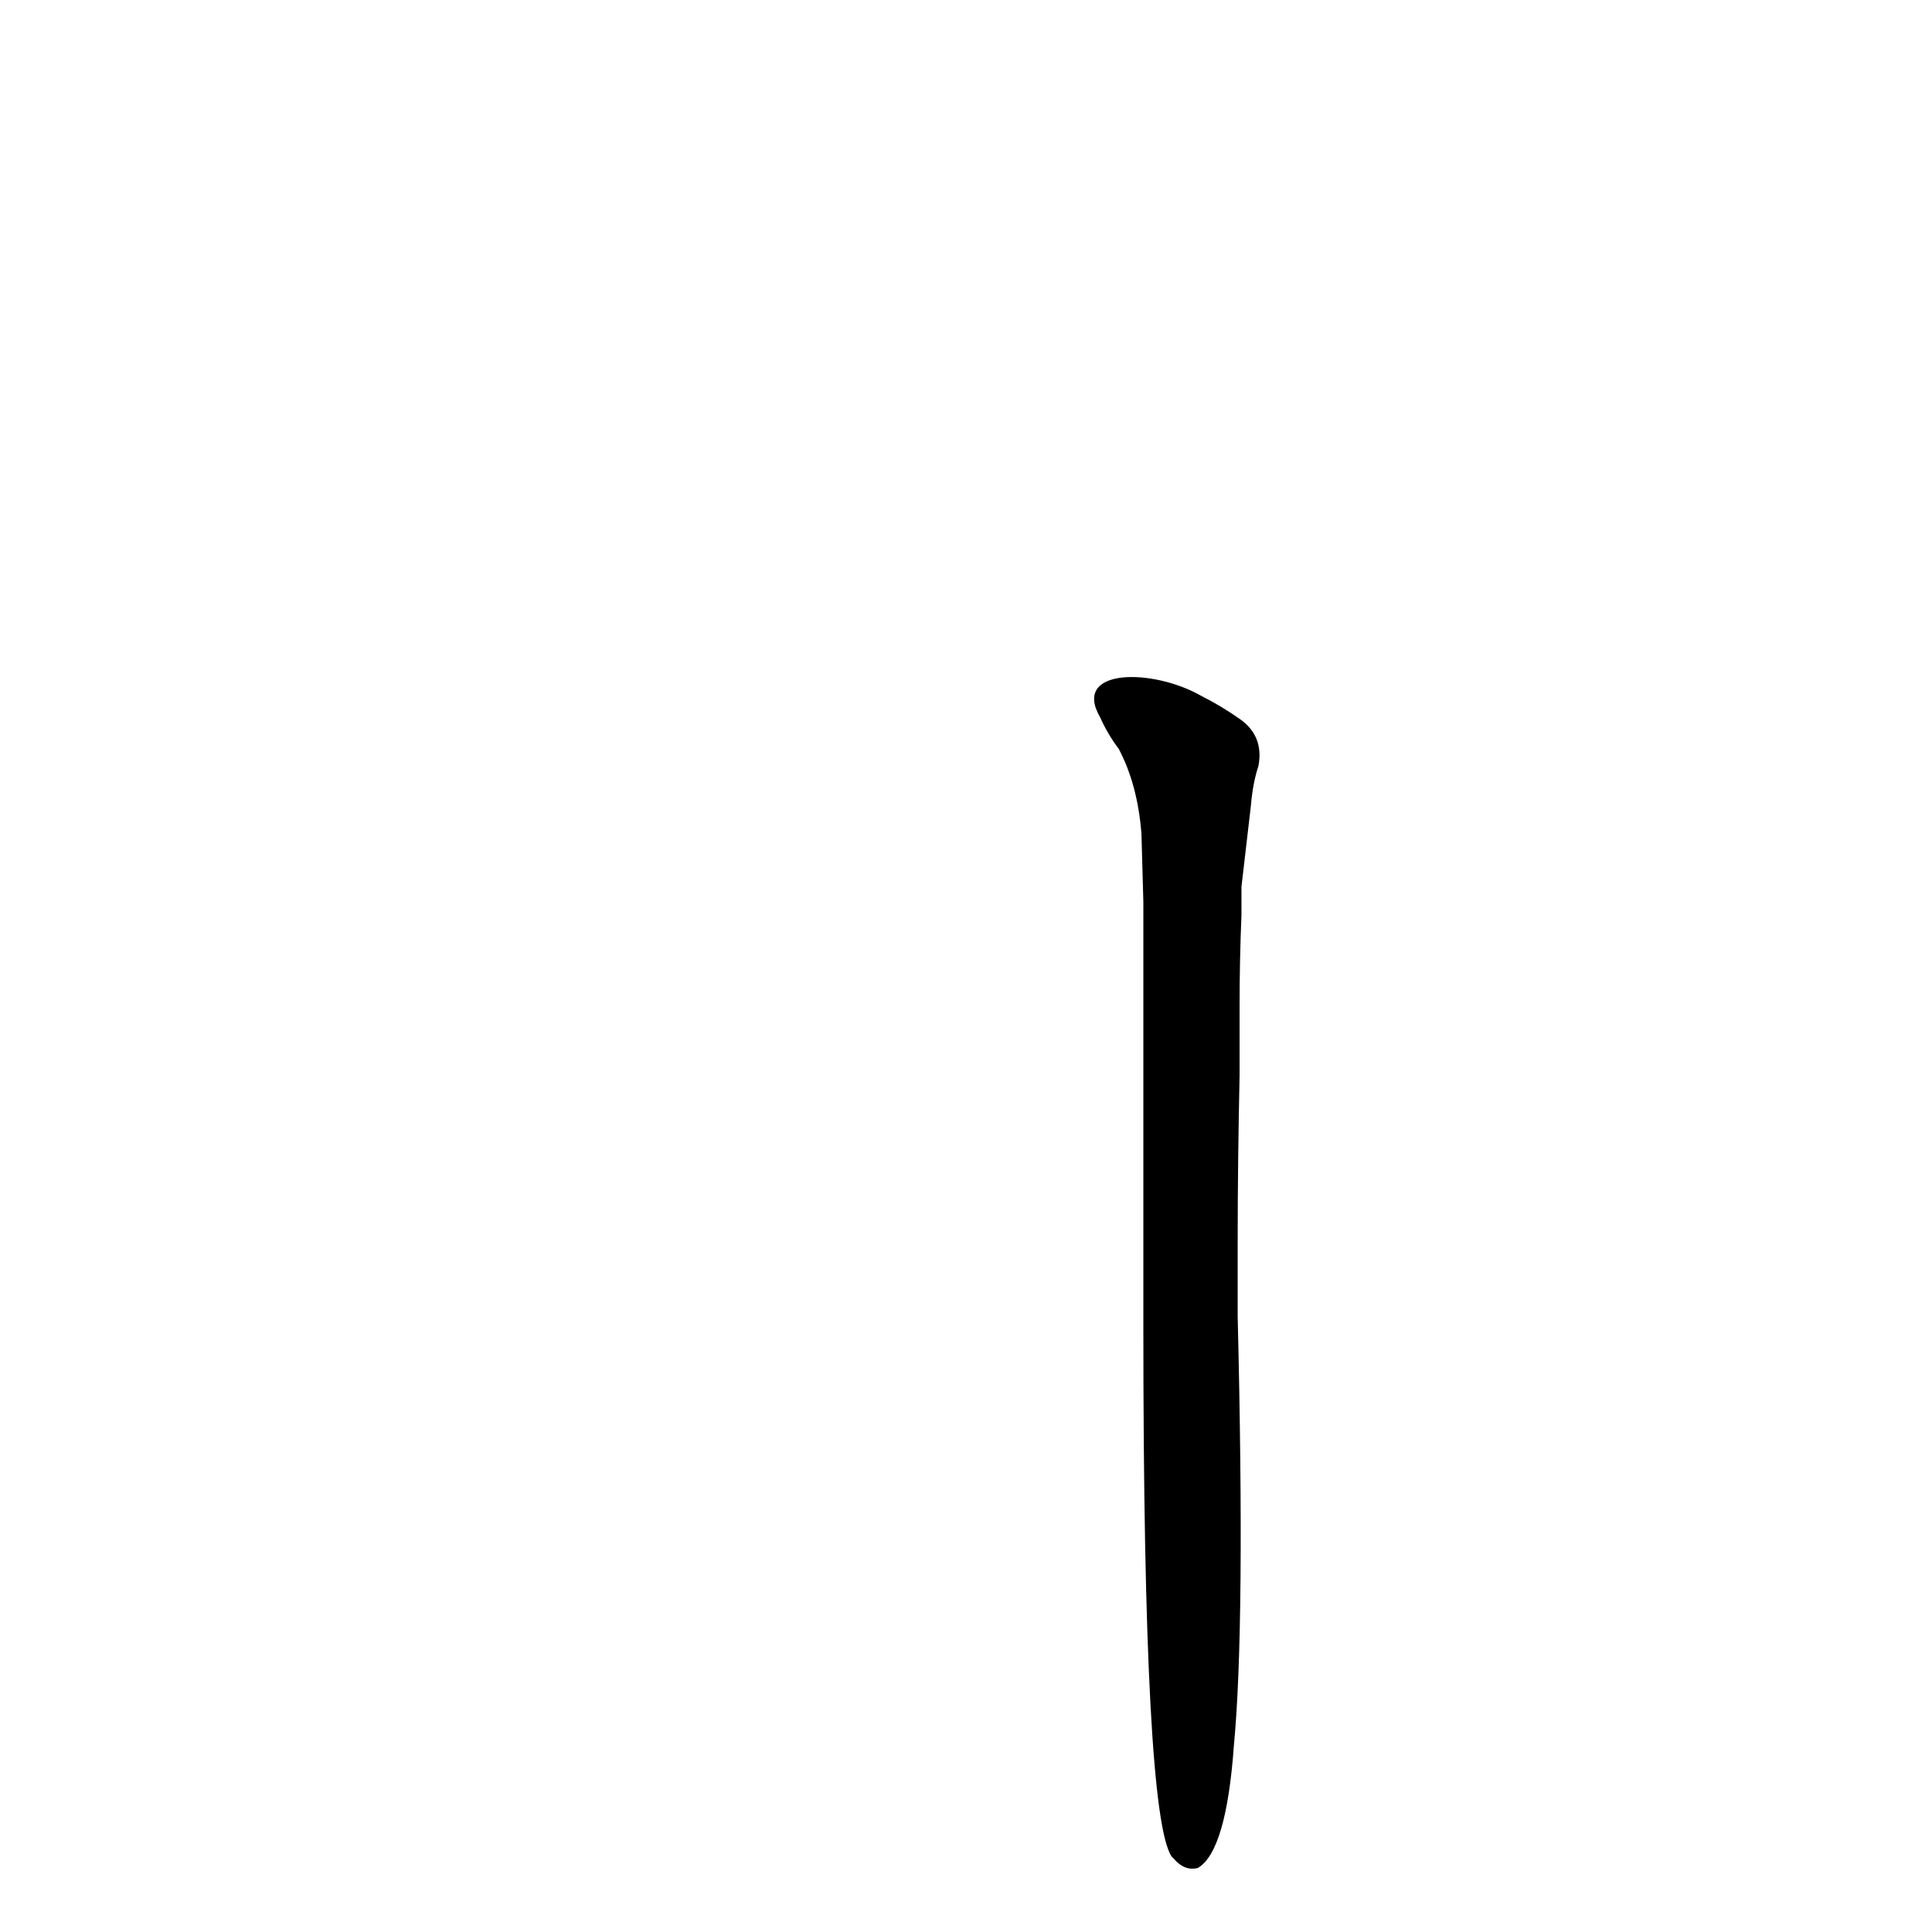 <?xml version='1.0' encoding='utf-8'?>
<svg xmlns="http://www.w3.org/2000/svg" version="1.1" viewBox="0 0 1024 1024"><g transform="scale(1, -1) translate(0, -900)"><path d="M 606 196 Q 606 -62 621 -84 L 622 -85 Q 628 -92 635 -90 Q 650 -81 654 -25 Q 660 38 656 202 L 656 244 Q 656 283 657 330 L 657 367 Q 657 391 658 415 Q 658 424 658 430 L 663 473 Q 664 485 667 494 Q 670 510 657 519 Q 647 526 637 531 C 611 546 568 546 583 520 Q 587 511 593 503 Q 603 484 605 458 L 606 422 Q 606 391 606 356 L 606 324 Q 606 284 606 236 L 606 196 Z" fill="black" /></g></svg>
